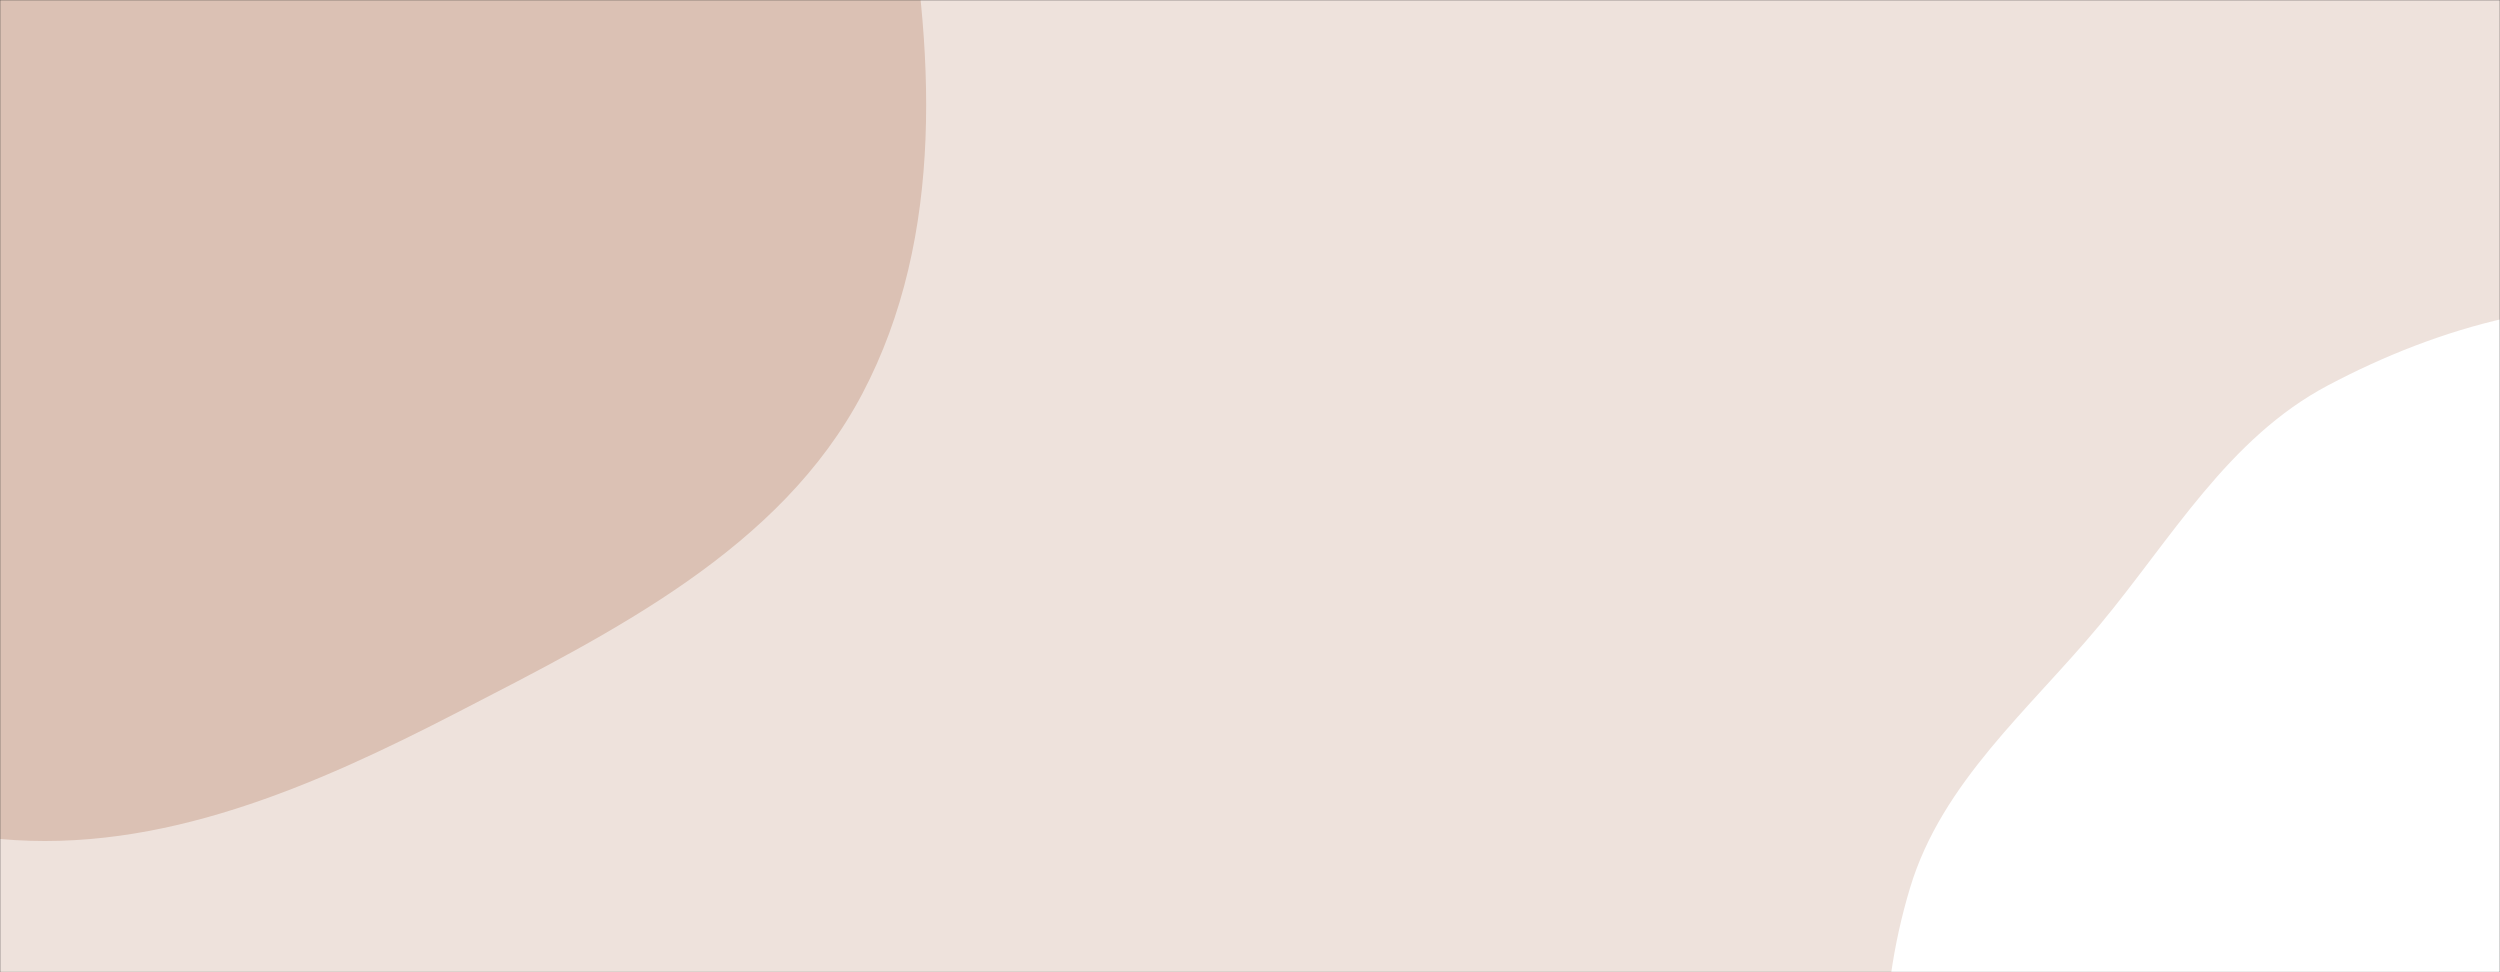 <svg xmlns="http://www.w3.org/2000/svg" version="1.1" xmlns:xlink="http://www.w3.org/1999/xlink" xmlns:svgjs="http://svgjs.com/svgjs" width="1440" height="560" preserveAspectRatio="none" viewBox="0 0 1440 560"><rect x="0" y="0" width="1440" height="560" fill="#333333" stroke="none"/><g mask="url(&quot;#SvgjsMask1016&quot;)" fill="none"><rect width="1440" height="560" x="0" y="0" fill="rgba(238, 226, 220, 1)"></rect><path d="M0,483.25C92.689,491.717,180.946,452.944,263.649,410.246C353.302,363.96,449.631,316.081,496.678,226.825C544.639,135.833,538.305,26.421,519.239,-74.655C500.74,-172.725,459.082,-265.901,390.127,-338.047C323.1,-408.175,233.042,-449.712,138.798,-472.702C47.61,-494.946,-51.018,-504.244,-137.017,-466.637C-219.028,-430.774,-253.788,-338.17,-316.005,-273.82C-382.888,-204.644,-483.74,-164.757,-516.4,-74.247C-551.242,22.308,-552.136,140.45,-496.658,226.816C-442.173,311.636,-323.986,318.498,-234.409,364.748C-155.005,405.746,-88.992,475.12,0,483.25" fill="#dbc1b4"></path><path d="M1440 951.487C1510.914 936.65 1540.705 849.988 1605.379 817.334 1681.936 778.68 1796.974 815.498 1847.127 745.929 1895.418 678.942 1847.543 584.714 1831.467 503.715 1816.22 426.893 1806.947 345.67 1755.9 286.271 1704.763 226.769 1629.543 190.531 1552.008 178.537 1479.494 167.319 1405.609 187.7 1340.77 222.053 1283.46 252.417 1250.786 310.244 1209.308 360.104 1168.773 408.83 1118.629 450.49 1100.267 511.154 1080.241 577.314 1081.116 648.452 1102.092 714.317 1124.747 785.456 1162.129 854.397 1223.238 897.288 1285.459 940.96 1365.593 967.055 1440 951.487" fill="#ffffff"></path></g><defs><mask id="SvgjsMask1016"><rect width="1440" height="560" fill="#ffffff"></rect></mask></defs></svg>